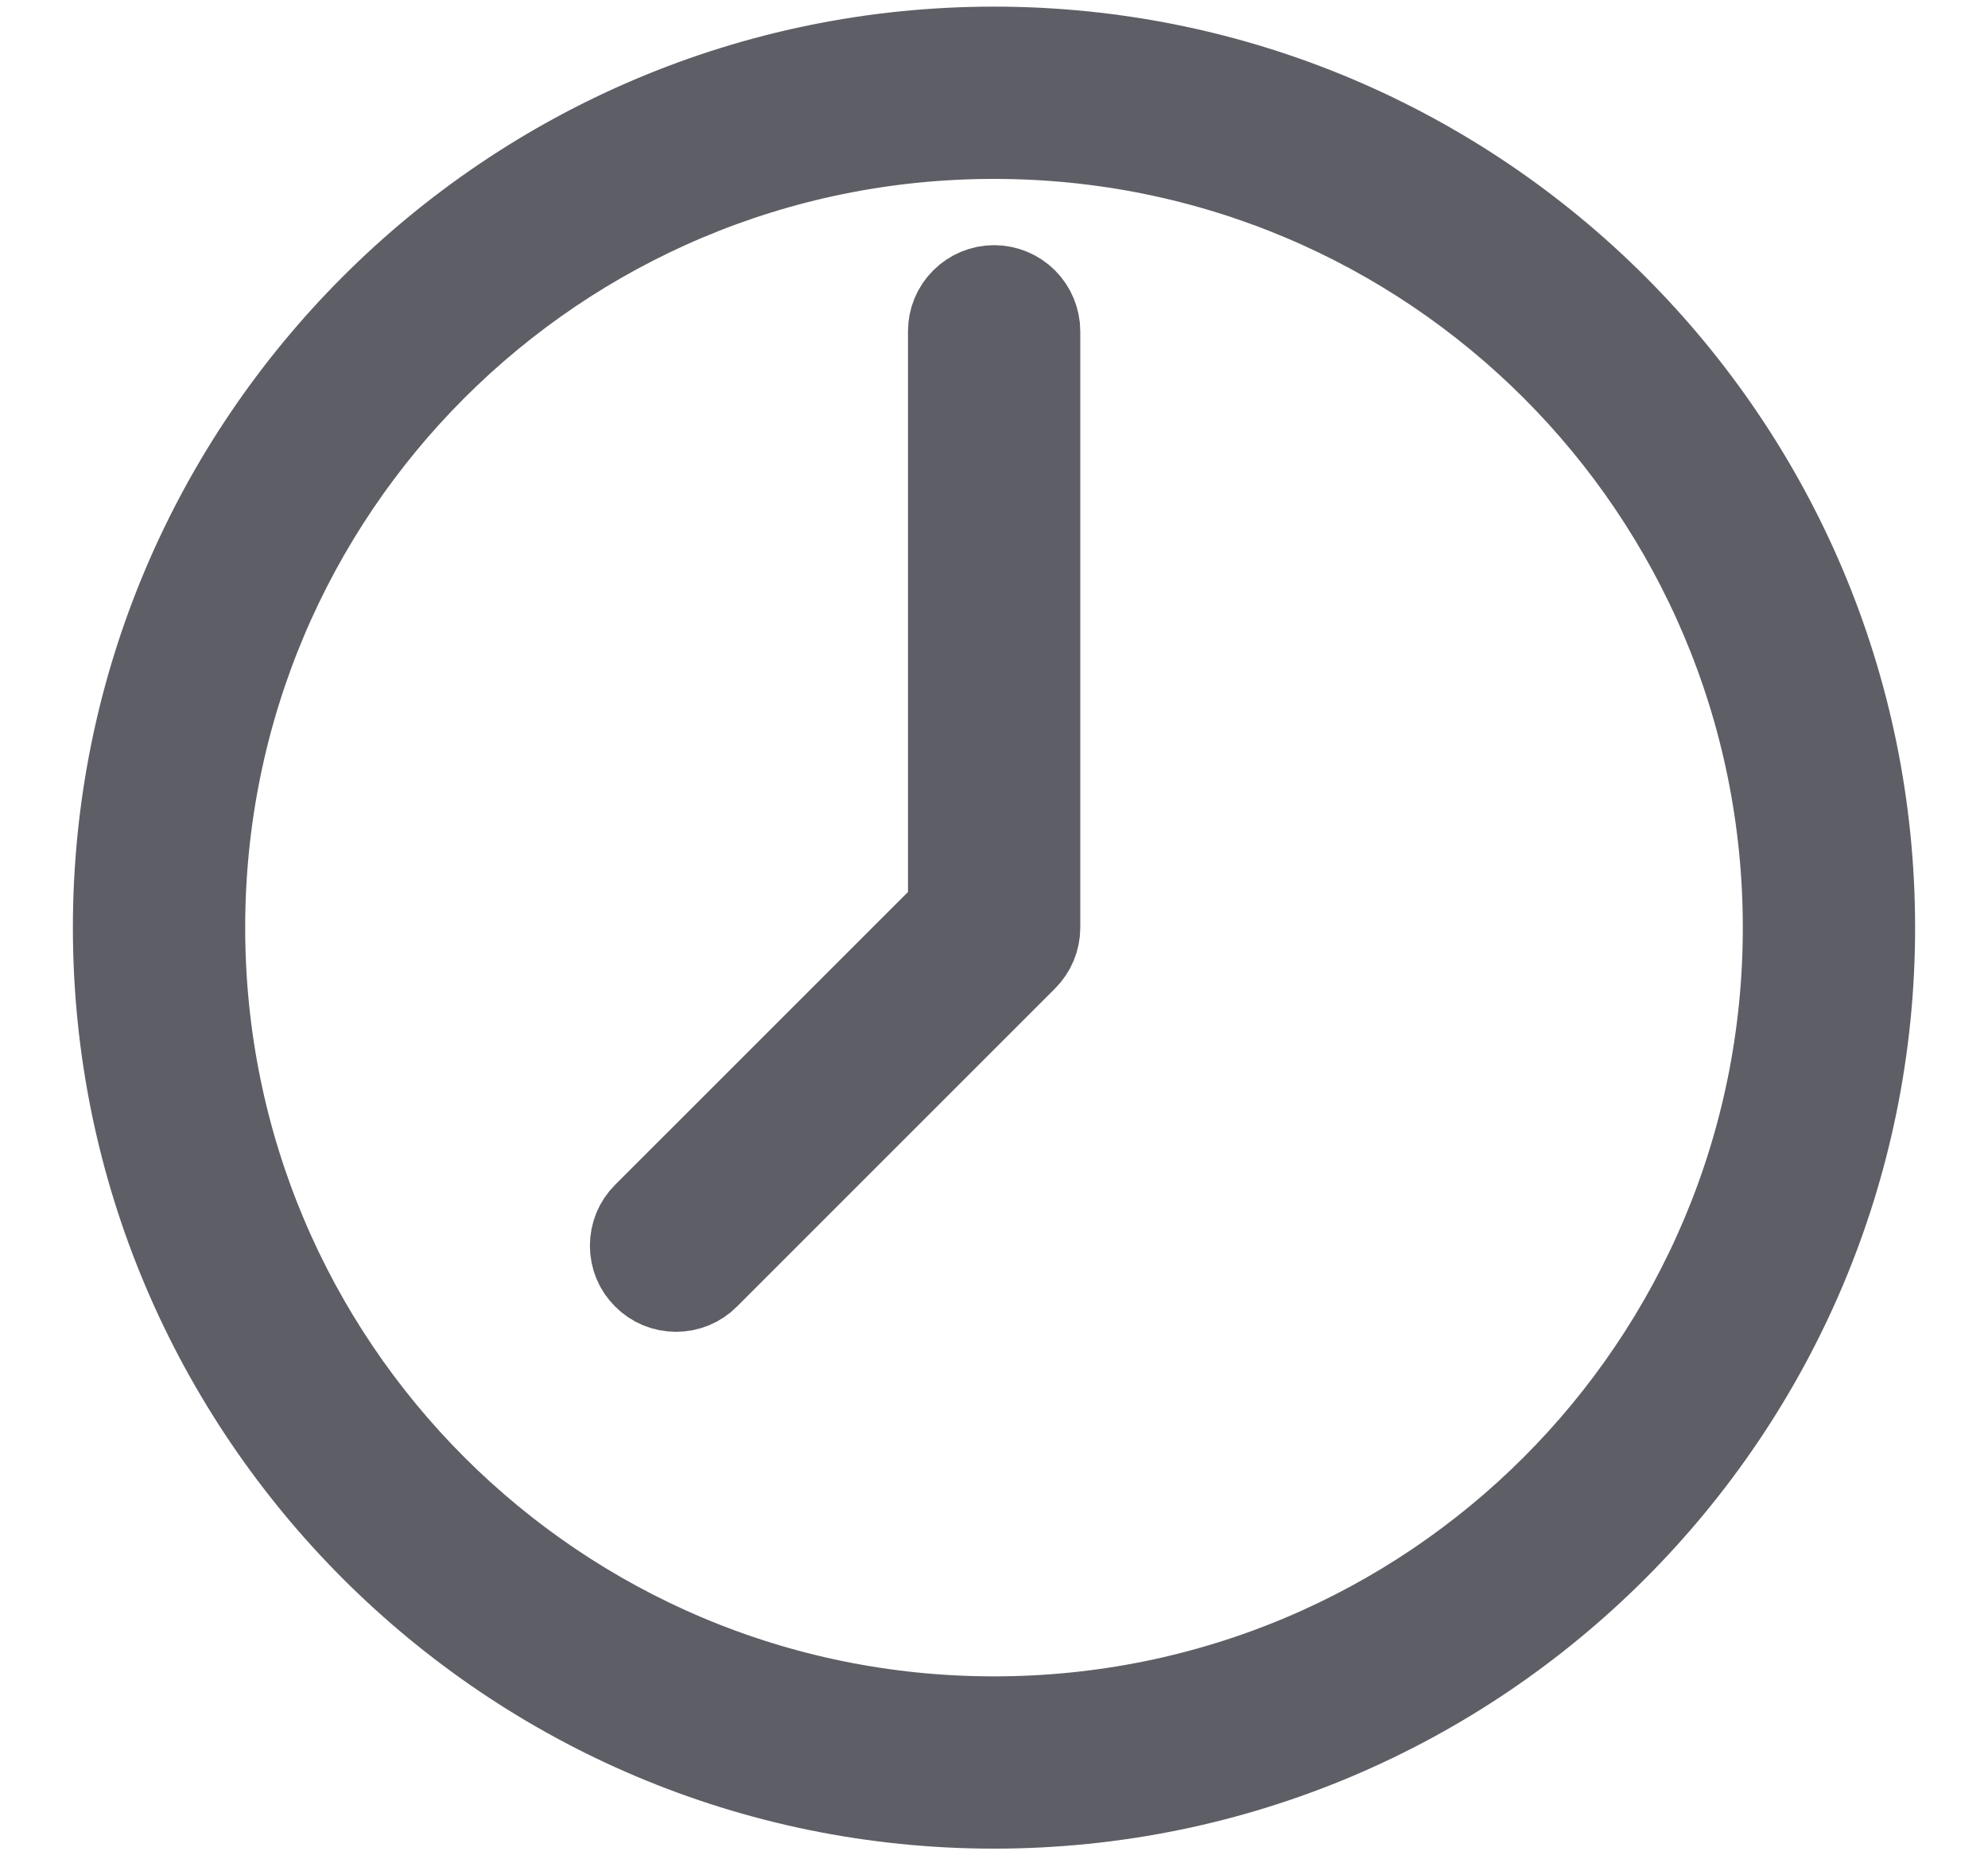 <svg width="15" height="14" viewBox="0 0 15 14" fill="none" xmlns="http://www.w3.org/2000/svg">
<g id="Clock">
<path id="Vector" d="M7.5 0.4C3.859 0.4 0.9 3.358 0.9 7C0.9 10.641 3.859 13.6 7.5 13.6C11.142 13.6 14.1 10.641 14.1 7C14.1 3.358 11.142 0.4 7.5 0.4ZM7.5 1C10.818 1 13.5 3.683 13.5 7C13.5 10.317 10.818 13 7.5 13C4.183 13 1.5 10.317 1.5 7C1.5 3.683 4.183 1 7.5 1Z" fill="#5E5E66" stroke="#5E5E66" stroke-width="0.7"/>
<path id="Vector_2" d="M7.501 2.2C7.421 2.2 7.345 2.232 7.289 2.288C7.232 2.344 7.201 2.421 7.201 2.5V6.876L4.889 9.188C4.832 9.244 4.801 9.321 4.801 9.4C4.801 9.48 4.832 9.556 4.889 9.612C4.945 9.669 5.021 9.7 5.101 9.7C5.18 9.7 5.257 9.669 5.313 9.612L7.713 7.212C7.769 7.156 7.801 7.08 7.801 7V2.5C7.801 2.421 7.769 2.344 7.713 2.288C7.657 2.232 7.58 2.2 7.501 2.2Z" fill="#5E5E66" stroke="#5E5E66" stroke-width="0.7"/>
</g>
</svg>
